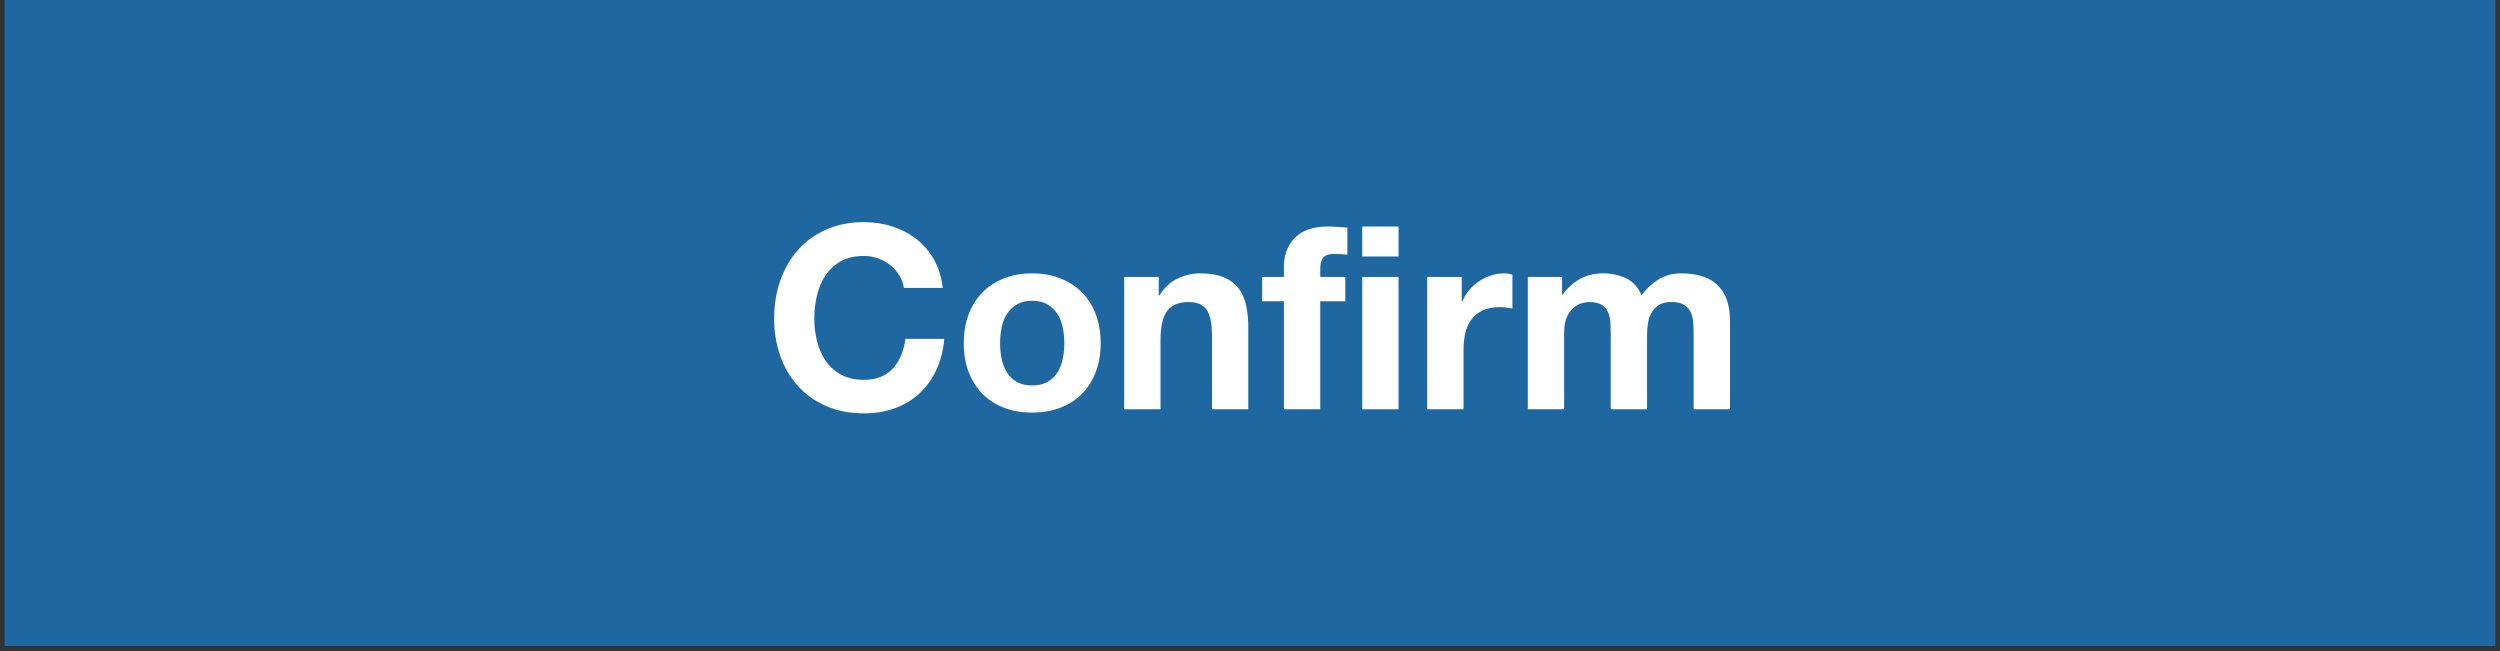 <?xml version="1.0" encoding="utf-8"?>
<!-- Generator: Adobe Illustrator 16.0.4, SVG Export Plug-In . SVG Version: 6.00 Build 0)  -->
<!DOCTYPE svg PUBLIC "-//W3C//DTD SVG 1.1//EN" "http://www.w3.org/Graphics/SVG/1.1/DTD/svg11.dtd">
<svg version="1.1" id="Layer_1" xmlns="http://www.w3.org/2000/svg" xmlns:xlink="http://www.w3.org/1999/xlink" x="0px" y="0px"
	 width="334px" height="87px" viewBox="0 0 334 87" enable-background="new 0 0 334 87" xml:space="preserve">
<rect x="0" y="0" width="334" height="87" fill="#333333" stroke="none"/>
<rect x="0.621" y="-0.697" opacity="0.8" fill="#1B75BB" enable-background="new    " width="332.758" height="87"/>
<g>
	<path fill="#FFFFFF" d="M120.141,36.78c-0.314-0.513-0.717-0.966-1.197-1.354c-0.481-0.388-1.021-0.688-1.623-0.906
		c-0.605-0.217-1.238-0.323-1.899-0.323c-1.206,0-2.237,0.235-3.078,0.702c-0.841,0.467-1.524,1.096-2.047,1.881
		c-0.531,0.786-0.911,1.678-1.146,2.681c-0.242,1.003-0.361,2.043-0.361,3.111c0,1.031,0.119,2.023,0.361,2.99
		c0.234,0.975,0.615,1.844,1.146,2.621c0.522,0.771,1.207,1.396,2.047,1.861c0.841,0.467,1.872,0.703,3.078,0.703
		c1.646,0,2.926-0.504,3.851-1.502c0.918-1.007,1.487-2.329,1.687-3.971h5.198c-0.139,1.525-0.489,2.908-1.057,4.138
		c-0.574,1.229-1.322,2.282-2.261,3.144c-0.935,0.868-2.028,1.529-3.28,1.981c-1.248,0.458-2.636,0.688-4.138,0.688
		c-1.867,0-3.549-0.328-5.042-0.975c-1.493-0.652-2.754-1.544-3.779-2.686c-1.027-1.143-1.812-2.478-2.357-4.017
		s-0.818-3.198-0.818-4.978c0-1.821,0.273-3.513,0.818-5.075s1.33-2.926,2.357-4.086c1.025-1.165,2.287-2.075,3.779-2.736
		c1.493-0.661,3.175-0.994,5.042-0.994c1.345,0,2.616,0.194,3.813,0.582c1.196,0.389,2.27,0.957,3.211,1.692
		c0.947,0.744,1.733,1.664,2.344,2.754c0.615,1.095,1.003,2.348,1.165,3.762h-5.195C120.667,37.857,120.459,37.289,120.141,36.78z"
		/>
	<path fill="#FFFFFF" d="M129.406,42.012c0.435-1.155,1.049-2.13,1.844-2.944c0.8-0.809,1.756-1.433,2.875-1.876
		c1.119-0.448,2.371-0.67,3.762-0.67c1.387,0,2.653,0.222,3.776,0.67c1.128,0.444,2.094,1.068,2.889,1.876
		c0.8,0.813,1.415,1.789,1.849,2.944c0.431,1.146,0.647,2.431,0.647,3.845s-0.217,2.689-0.647,3.826
		c-0.434,1.143-1.049,2.117-1.849,2.926c-0.795,0.81-1.761,1.429-2.889,1.863c-1.123,0.435-2.39,0.646-3.776,0.646
		c-1.391,0-2.645-0.212-3.762-0.646c-1.118-0.436-2.075-1.055-2.875-1.863c-0.795-0.809-1.41-1.783-1.844-2.926
		c-0.435-1.137-0.647-2.412-0.647-3.826S128.972,43.159,129.406,42.012z M133.816,47.924c0.139,0.67,0.369,1.28,0.703,1.816
		c0.327,0.531,0.771,0.961,1.316,1.279c0.545,0.319,1.229,0.477,2.052,0.477s1.507-0.157,2.066-0.477
		c0.56-0.318,1.003-0.748,1.331-1.279c0.337-0.536,0.568-1.146,0.703-1.816c0.139-0.67,0.207-1.359,0.207-2.066
		s-0.068-1.399-0.207-2.088c-0.135-0.684-0.365-1.285-0.703-1.812c-0.328-0.518-0.771-0.948-1.331-1.28
		c-0.56-0.328-1.243-0.495-2.066-0.495s-1.506,0.167-2.052,0.495c-0.545,0.333-0.989,0.763-1.316,1.28
		c-0.334,0.527-0.564,1.127-0.703,1.812c-0.135,0.688-0.203,1.381-0.203,2.088C133.611,46.564,133.682,47.253,133.816,47.924z"/>
	<path fill="#FFFFFF" d="M154.809,37.002v2.458h0.105c0.615-1.021,1.41-1.77,2.395-2.237c0.979-0.467,1.982-0.703,3.008-0.703
		c1.299,0,2.361,0.176,3.192,0.532c0.838,0.351,1.488,0.846,1.97,1.47c0.477,0.628,0.813,1.391,1.008,2.288
		c0.194,0.906,0.287,1.904,0.287,2.995V54.68h-4.854v-9.982c0-1.465-0.228-2.551-0.679-3.268c-0.459-0.721-1.271-1.077-2.432-1.077
		c-1.322,0-2.279,0.388-2.871,1.179c-0.596,0.786-0.892,2.08-0.892,3.877v9.271h-4.853V37.002H154.809z"/>
	<path fill="#FFFFFF" d="M168.622,40.247v-3.245h2.907v-1.368c0-1.571,0.49-2.861,1.47-3.869c0.979-0.998,2.464-1.502,4.446-1.502
		c0.43,0,0.863,0.019,1.299,0.056c0.434,0.032,0.854,0.06,1.266,0.083v3.624c-0.572-0.069-1.164-0.102-1.783-0.102
		c-0.656,0-1.129,0.152-1.414,0.462c-0.287,0.305-0.426,0.827-0.426,1.553v1.063h3.346v3.245h-3.346v14.435h-4.857V40.247H168.622z"
		/>
	<path fill="#FFFFFF" d="M181.992,34.267v-4.003h4.854v4.003H181.992z M186.846,37.002V54.68h-4.854V37.002H186.846z"/>
	<path fill="#FFFFFF" d="M195.289,37.002v3.281h0.07c0.227-0.55,0.535-1.054,0.929-1.521c0.384-0.467,0.827-0.864,1.325-1.197
		c0.504-0.328,1.041-0.592,1.608-0.772c0.568-0.18,1.164-0.273,1.779-0.273c0.317,0,0.675,0.056,1.06,0.176v4.511
		c-0.228-0.046-0.5-0.083-0.818-0.12c-0.323-0.037-0.629-0.051-0.924-0.051c-0.889,0-1.642,0.148-2.256,0.444
		c-0.615,0.295-1.113,0.703-1.488,1.211c-0.375,0.513-0.644,1.114-0.805,1.798c-0.156,0.684-0.24,1.423-0.24,2.223v7.968h-4.853
		V37.002H195.289z"/>
	<path fill="#FFFFFF" d="M208.693,37.002v2.389h0.067c0.64-0.906,1.41-1.613,2.308-2.117c0.906-0.499,1.937-0.753,3.097-0.753
		c1.118,0,2.14,0.217,3.062,0.647c0.92,0.434,1.623,1.201,2.1,2.292c0.526-0.776,1.238-1.456,2.14-2.052
		c0.902-0.592,1.965-0.888,3.194-0.888c0.934,0,1.802,0.116,2.602,0.342c0.796,0.231,1.479,0.591,2.052,1.095
		c0.568,0.499,1.014,1.155,1.332,1.964c0.318,0.813,0.48,1.784,0.48,2.921v11.836h-4.857v-10.02c0-0.592-0.022-1.155-0.063-1.673
		c-0.047-0.526-0.176-0.984-0.379-1.373c-0.204-0.383-0.509-0.693-0.906-0.919c-0.397-0.231-0.938-0.342-1.623-0.342
		c-0.688,0-1.242,0.129-1.663,0.388c-0.421,0.268-0.749,0.61-0.989,1.031c-0.239,0.421-0.396,0.901-0.479,1.433
		c-0.078,0.536-0.12,1.077-0.12,1.626v9.849h-4.853V44.76c0-0.521-0.015-1.04-0.033-1.557c-0.023-0.513-0.119-0.985-0.291-1.419
		c-0.172-0.43-0.457-0.777-0.855-1.045c-0.396-0.259-0.984-0.388-1.76-0.388c-0.23,0-0.527,0.051-0.906,0.153
		c-0.375,0.102-0.744,0.296-1.096,0.582c-0.355,0.282-0.656,0.698-0.906,1.229c-0.249,0.536-0.379,1.239-0.379,2.103v10.26h-4.854
		V37.002H208.693z"/>
</g>
</svg>
